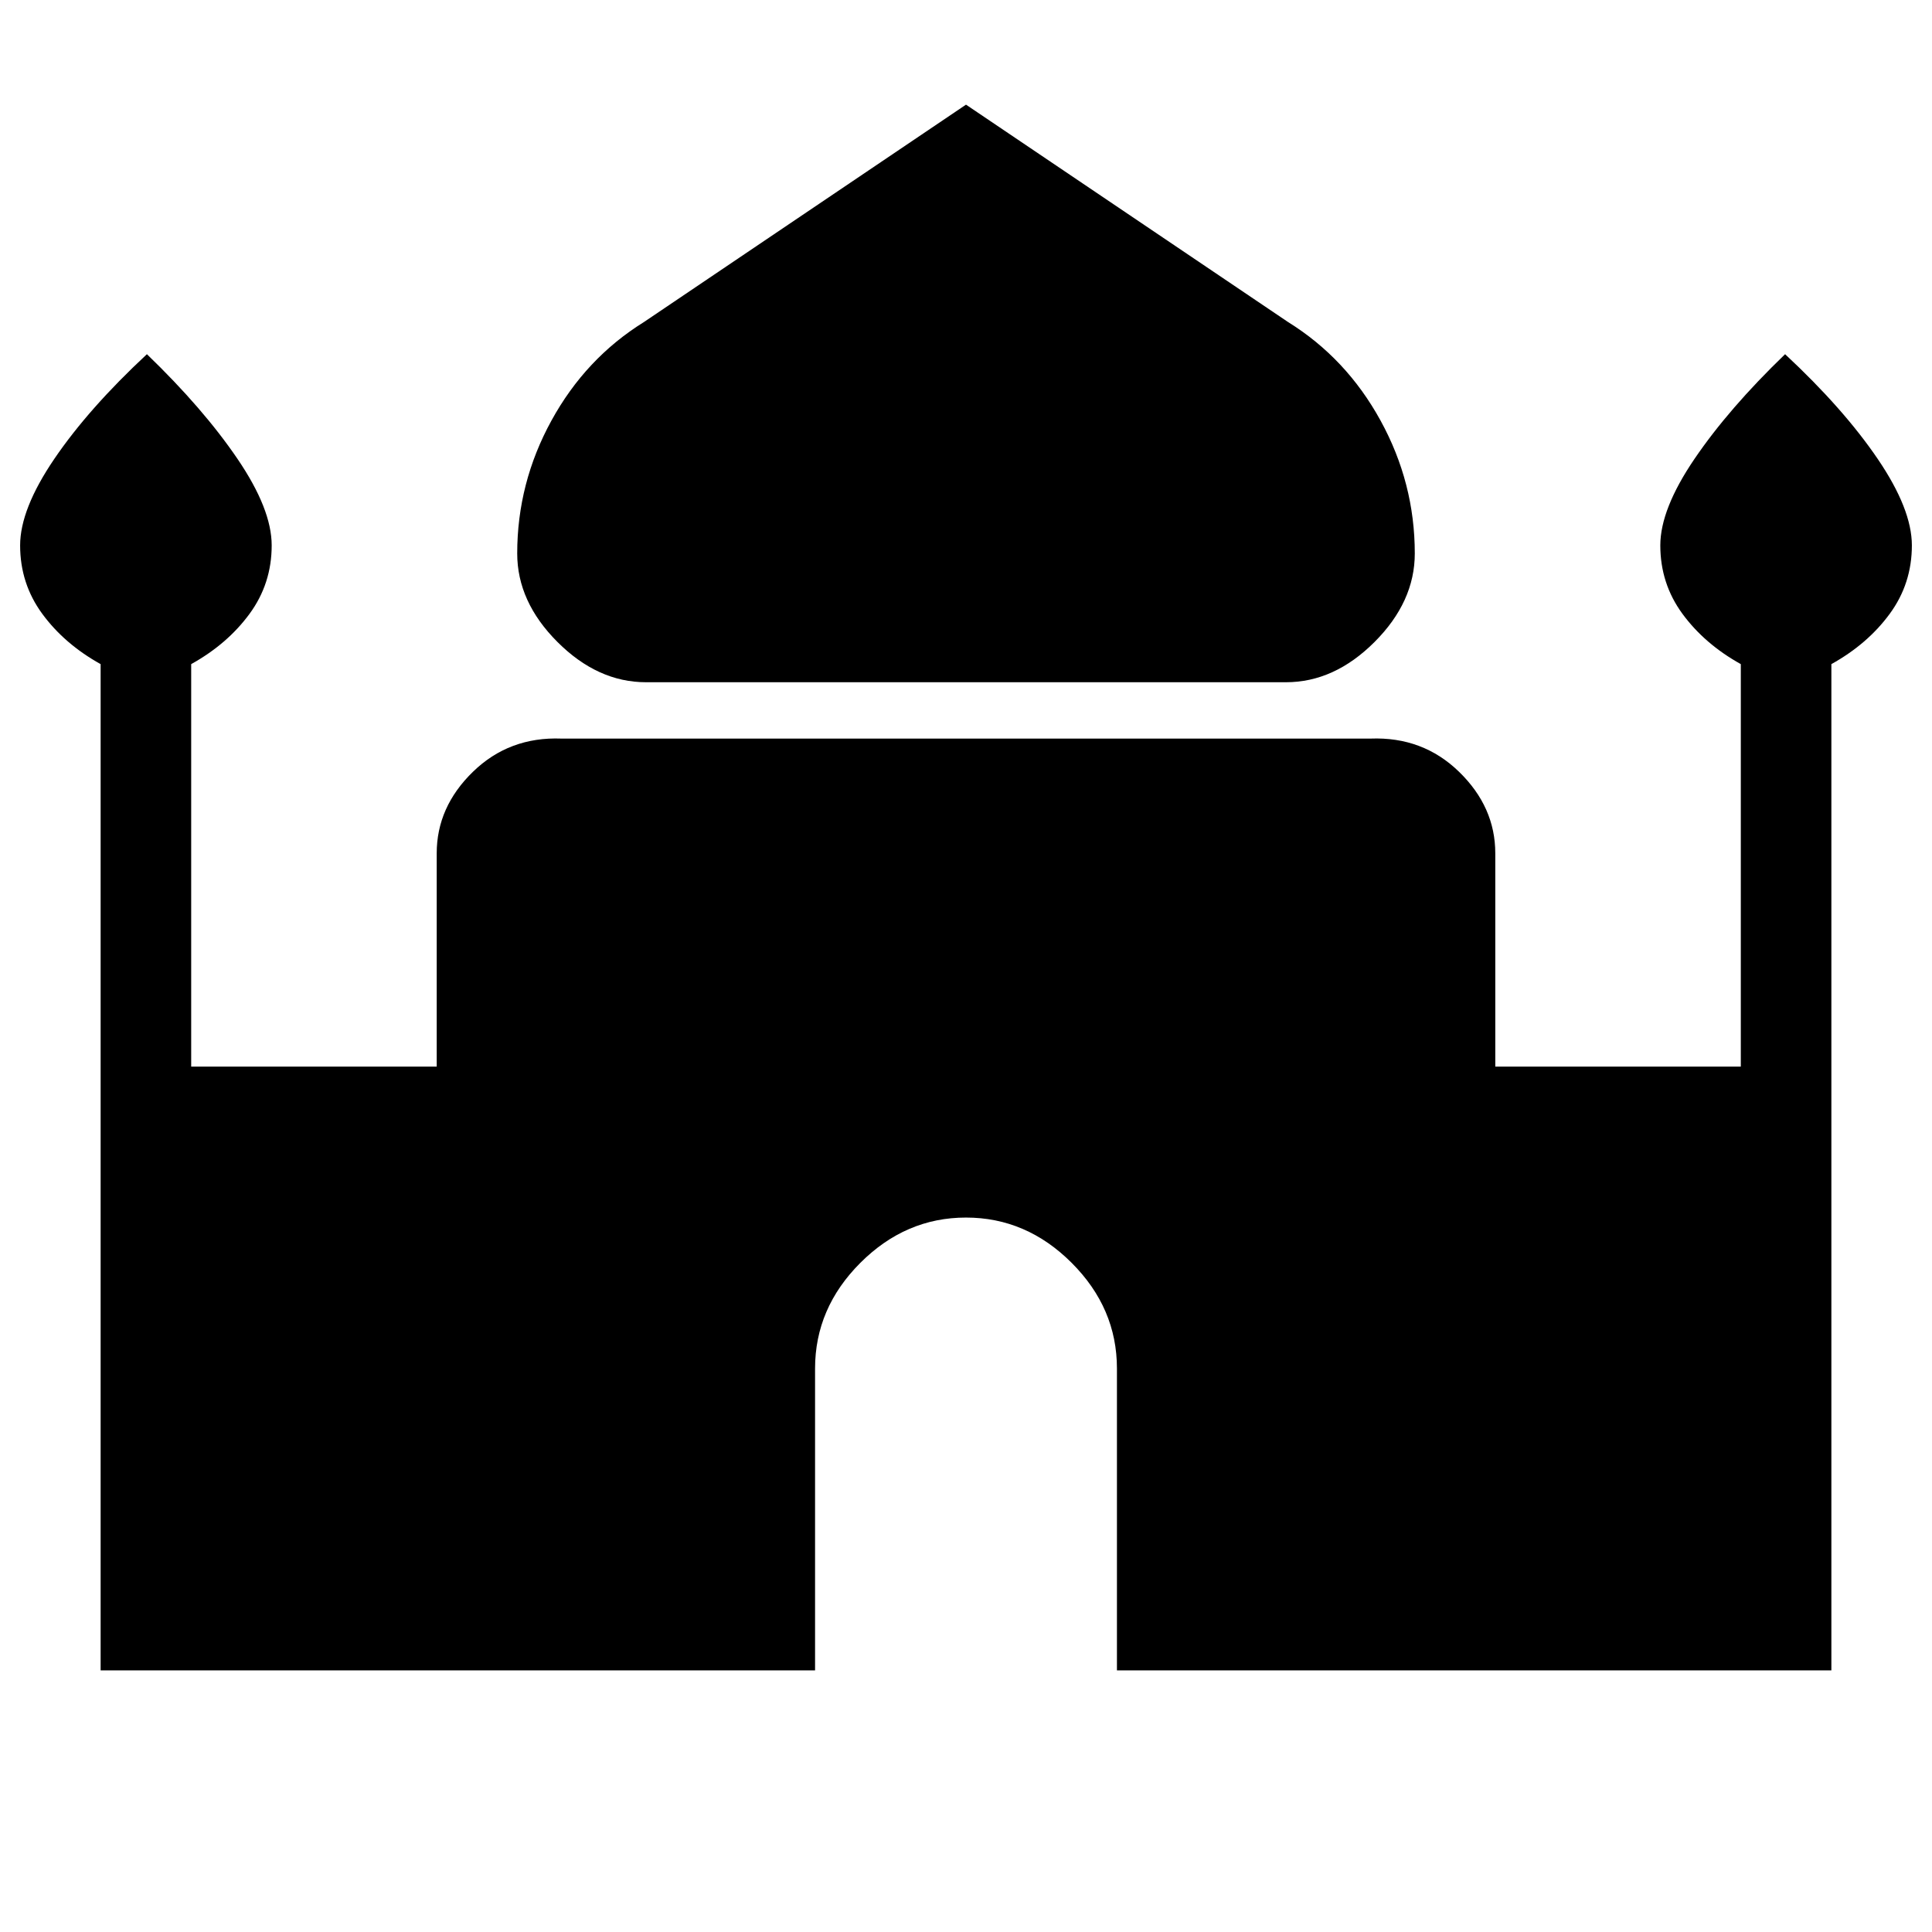 <svg xmlns="http://www.w3.org/2000/svg" height="48" width="48"><path d="M16.05 16.95q-1.2 0-2.2-1-1-1-1-2.2 0-1.75.85-3.3Q14.55 8.9 16 8l8-5.4L32 8q1.45.9 2.3 2.45.85 1.55.85 3.3 0 1.2-1 2.2-1 1-2.2 1ZM2.5 41.5v-25q-.9-.5-1.45-1.25-.55-.75-.55-1.7 0-.9.85-2.15t2.3-2.6q1.4 1.35 2.25 2.6.85 1.25.85 2.15 0 .95-.55 1.7T4.75 16.5v10h6.1v-5.3q0-1.15.9-2.025t2.2-.825h20.1q1.3-.05 2.2.825.9.875.9 2.025v5.3h6.1v-10q-.9-.5-1.45-1.25-.55-.75-.55-1.7 0-.9.85-2.15t2.25-2.6q1.45 1.35 2.3 2.6.85 1.25.85 2.15 0 .95-.55 1.7T45.5 16.5v25H27.75V34q0-1.5-1.125-2.625T24 30.25q-1.5 0-2.625 1.125T20.25 34v7.5Z"/></svg>